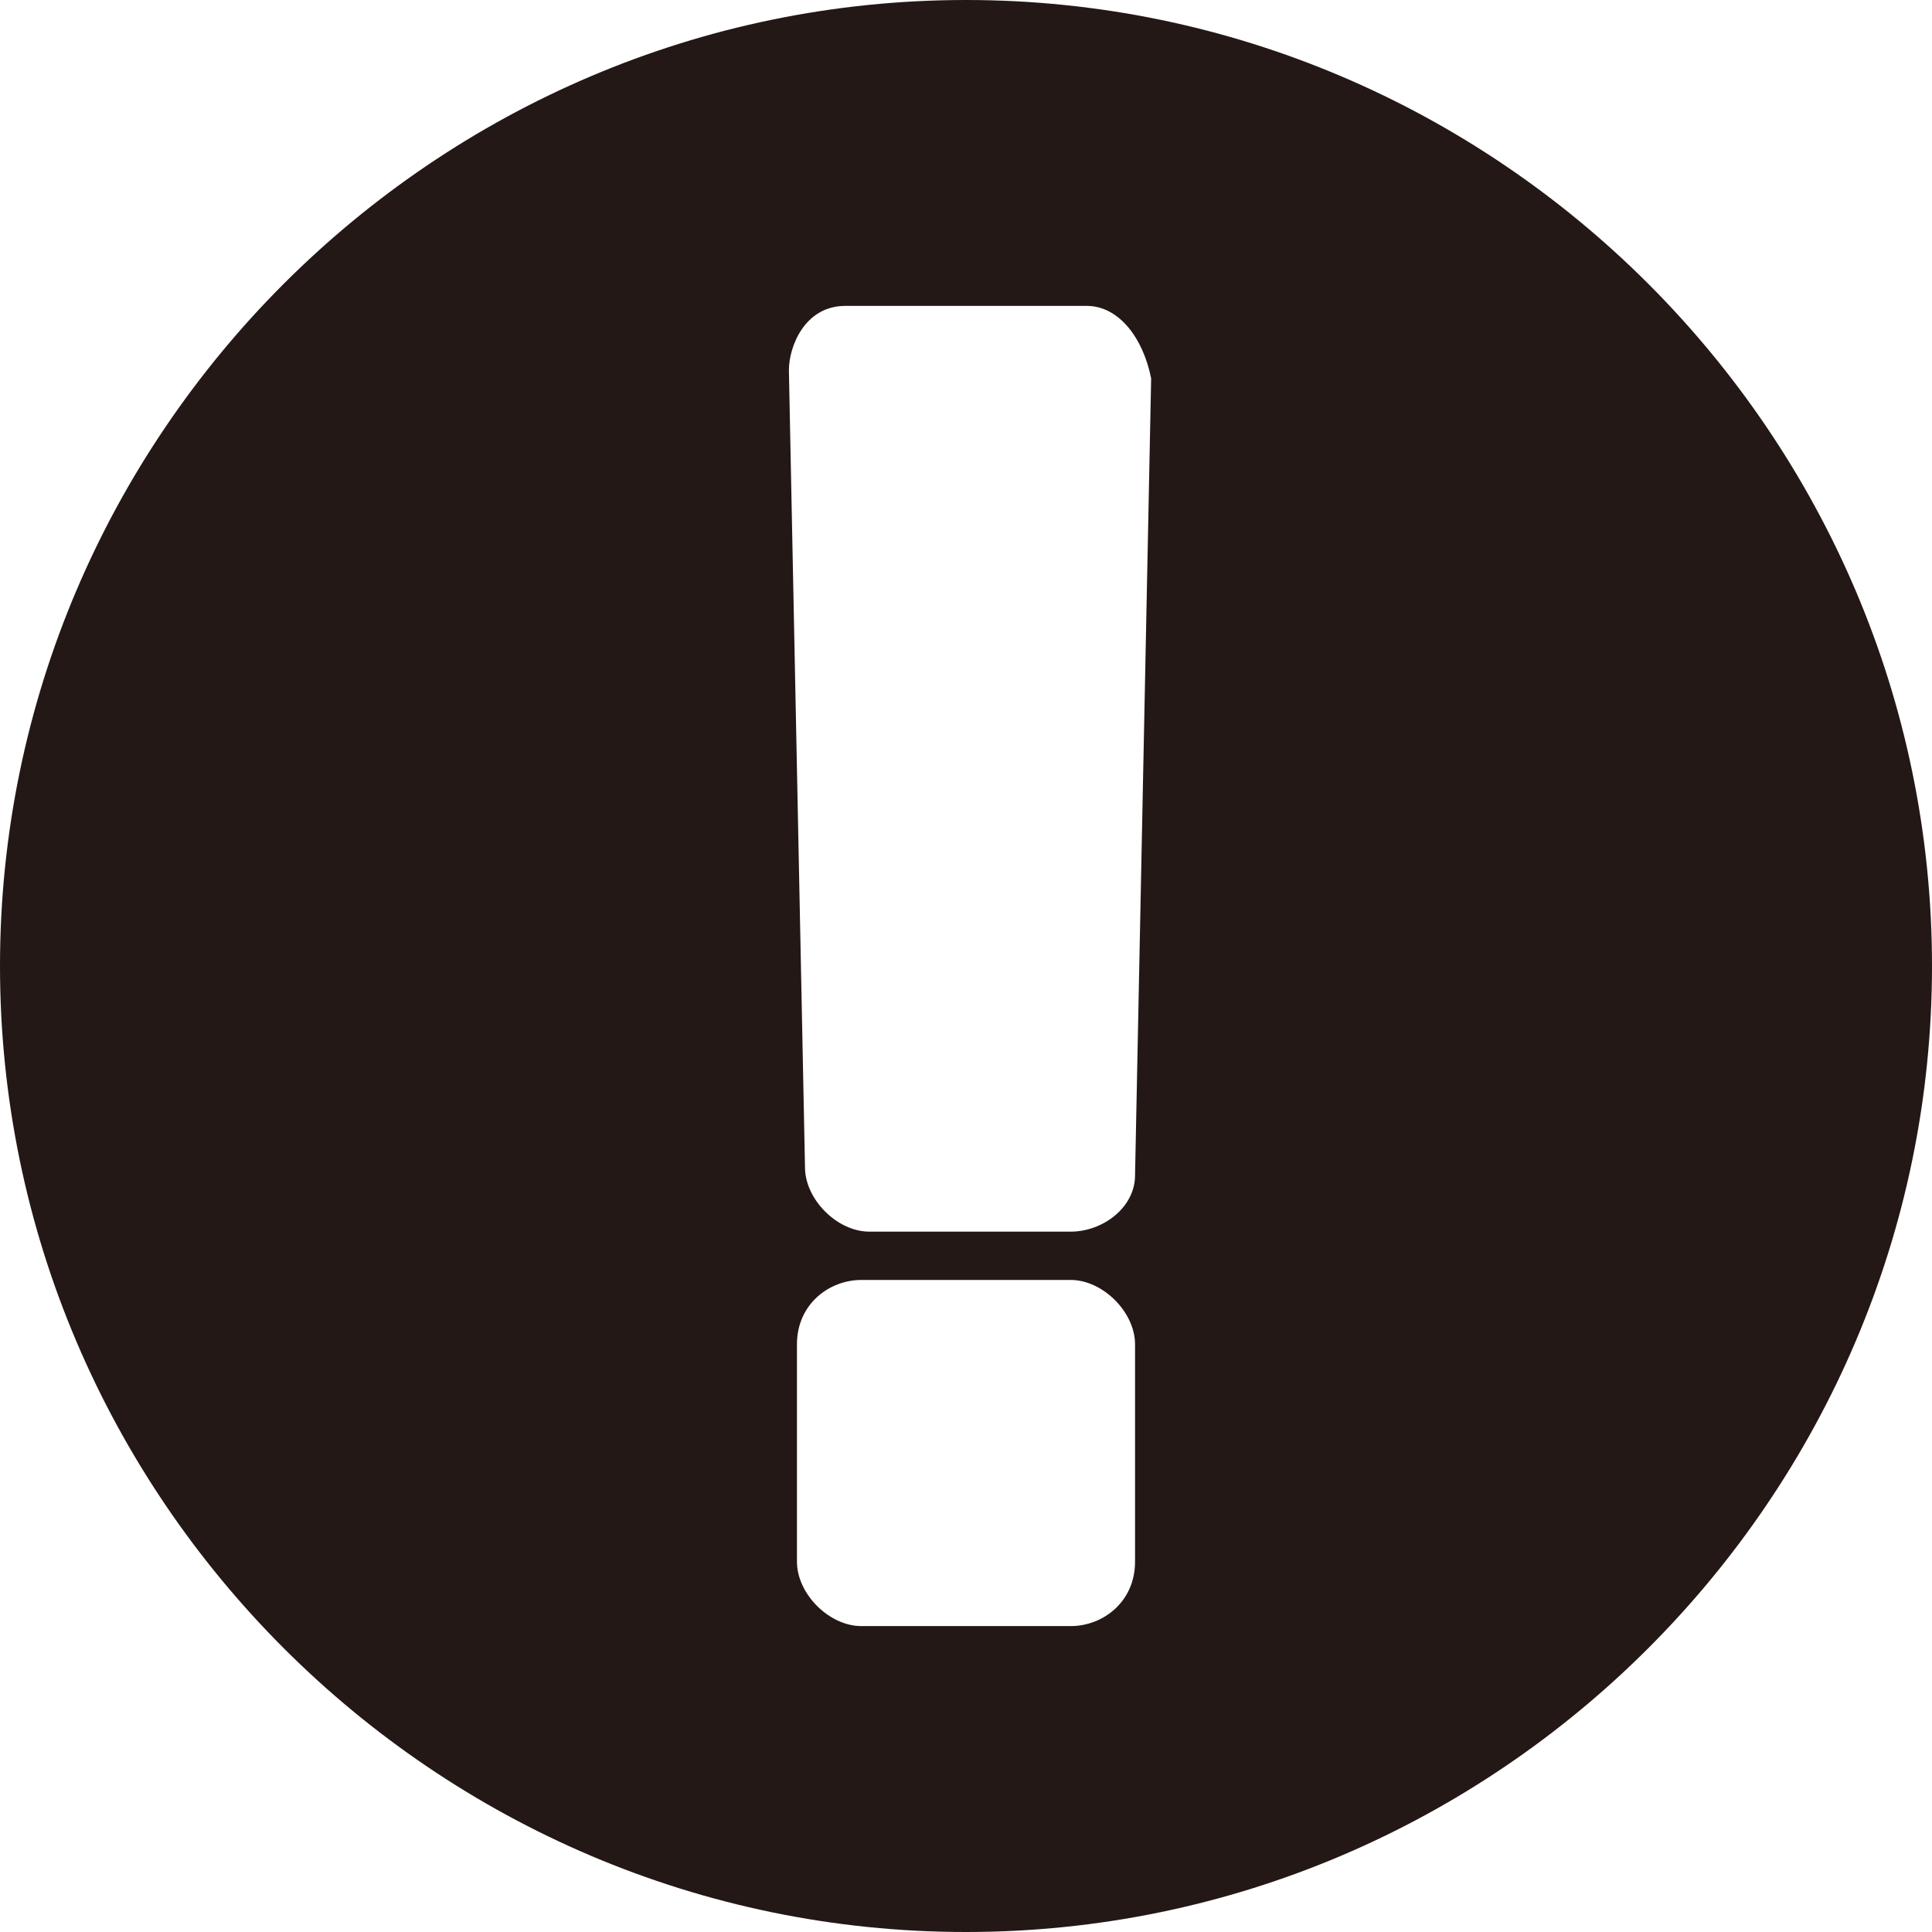 <?xml version="1.0" encoding="utf-8"?>
<!-- Generator: Adobe Illustrator 21.1.0, SVG Export Plug-In . SVG Version: 6.00 Build 0)  -->
<svg version="1.1" id="圖層_1" xmlns="http://www.w3.org/2000/svg" xmlns:xlink="http://www.w3.org/1999/xlink" x="0px" y="0px"
	 viewBox="0 0 24 24" style="enable-background:new 0 0 24 24;" xml:space="preserve">
<g>
	<defs>
		<path id="SVGID_1_" d="M14.1,16.7c0-0.4-0.4-0.8-0.8-0.8h-2.6c-0.4,0-0.8,0.3-0.8,0.8v2.7c0,0.4,0.4,0.8,0.8,0.8h2.6
			c0.4,0,0.8-0.3,0.8-0.8V16.7z M13.5,3.8h-3c-0.5,0-0.7,0.5-0.7,0.8l0.2,9.9c0,0.4,0.4,0.8,0.8,0.8h2.5c0.4,0,0.8-0.3,0.8-0.7
			l0.2-9.9v0C14.2,4.2,13.9,3.8,13.5,3.8z M12,24C5.4,24,0,18.6,0,12S5.4,0,12,0s12,5.4,12,12S18.6,24,12,24z"/>
	</defs>
	<use xlink:href="#SVGID_1_"  style="overflow:visible;fill-rule:evenodd;clip-rule:evenodd;fill:#231815;"/>
	<clipPath id="SVGID_2_">
		<use xlink:href="#SVGID_1_"  style="overflow:visible;"/>
	</clipPath>
</g>
</svg>
